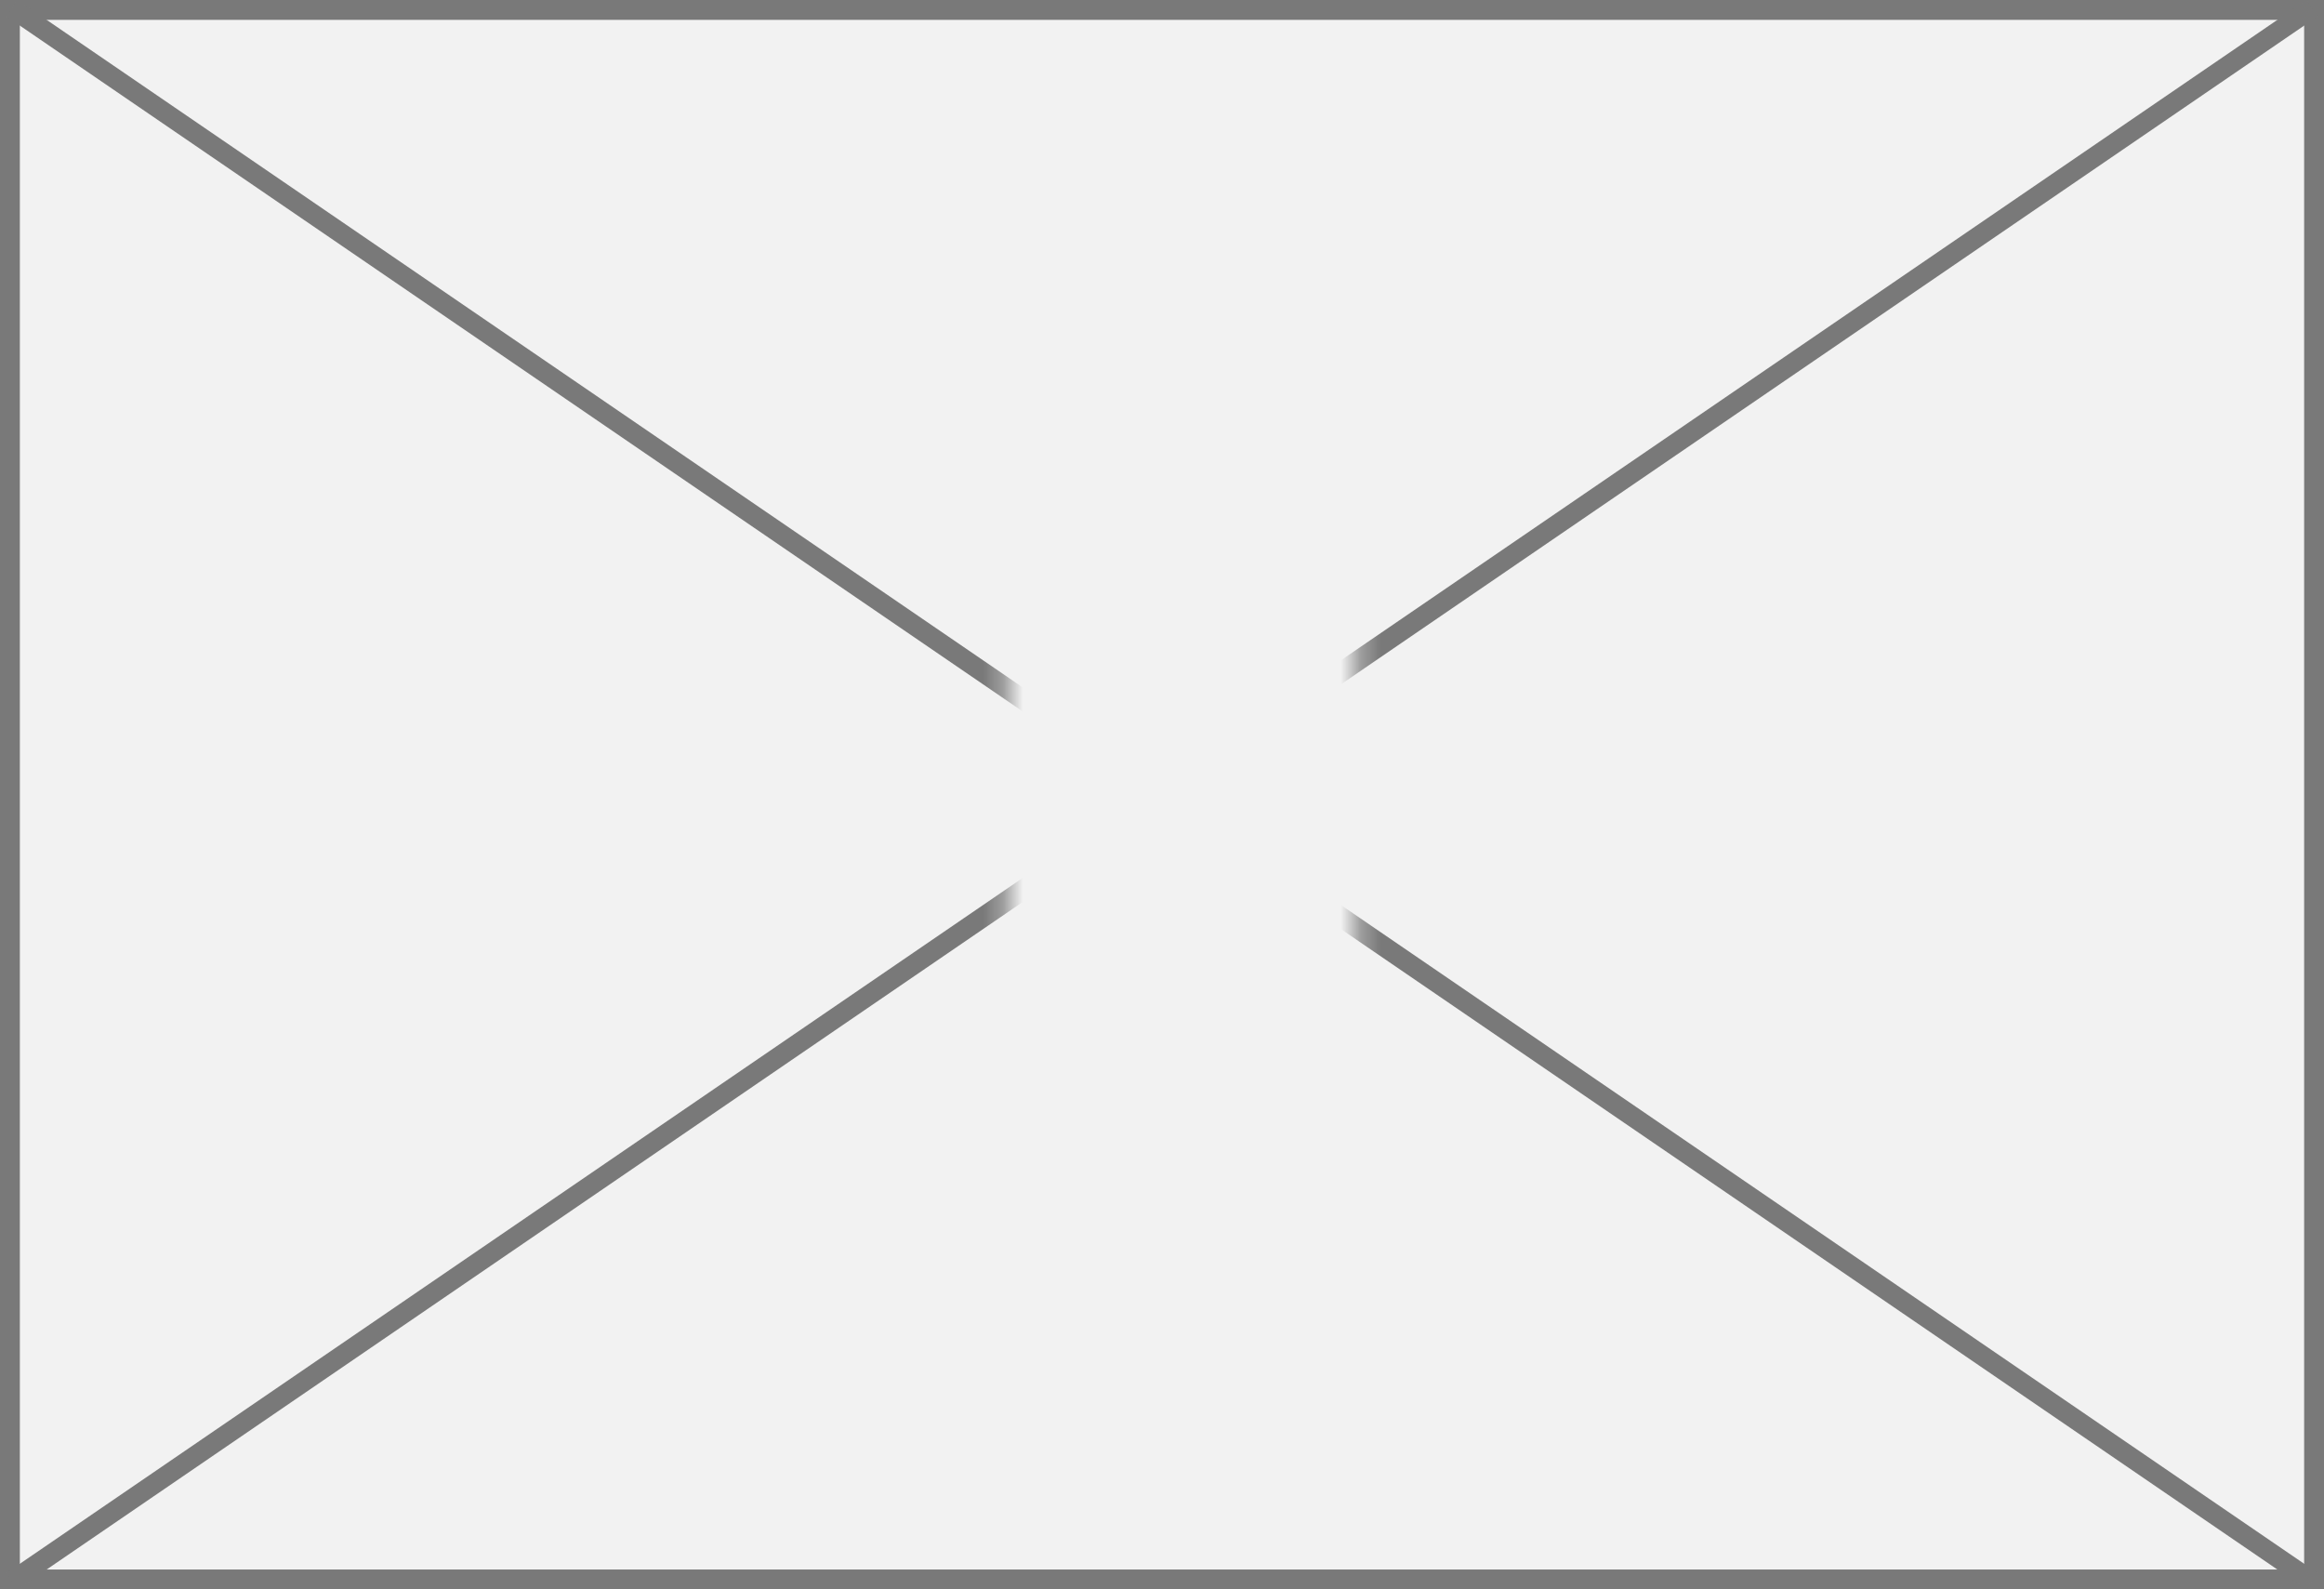 ﻿<?xml version="1.0" encoding="utf-8"?>
<svg version="1.1" xmlns:xlink="http://www.w3.org/1999/xlink" width="117px" height="80px" xmlns="http://www.w3.org/2000/svg">
  <rect width="100%" height="100%" fill="#333333" stroke="none"/>
  <defs>
    <mask fill="white" id="clip87">
      <path d="M 593.691 434  L 611.309 434  L 611.309 453  L 593.691 453  Z M 543 403  L 660 403  L 660 483  L 543 483  Z " fill-rule="evenodd" />
    </mask>
  </defs>
  <g transform="matrix(1 0 0 1 -543 -403 )">
    <path d="M 543.5 403.5  L 659.5 403.5  L 659.5 482.5  L 543.5 482.5  L 543.5 403.5  Z " fill-rule="nonzero" fill="#f2f2f2" stroke="none" />
    <path d="M 543.5 403.5  L 659.5 403.5  L 659.5 482.5  L 543.5 482.5  L 543.5 403.5  Z " stroke-width="1" stroke="#797979" fill="none" />
    <path d="M 543.604 403.413  L 659.396 482.587  M 659.396 403.413  L 543.604 482.587  " stroke-width="1" stroke="#797979" fill="none" mask="url(#clip87)" />
  </g>
</svg>